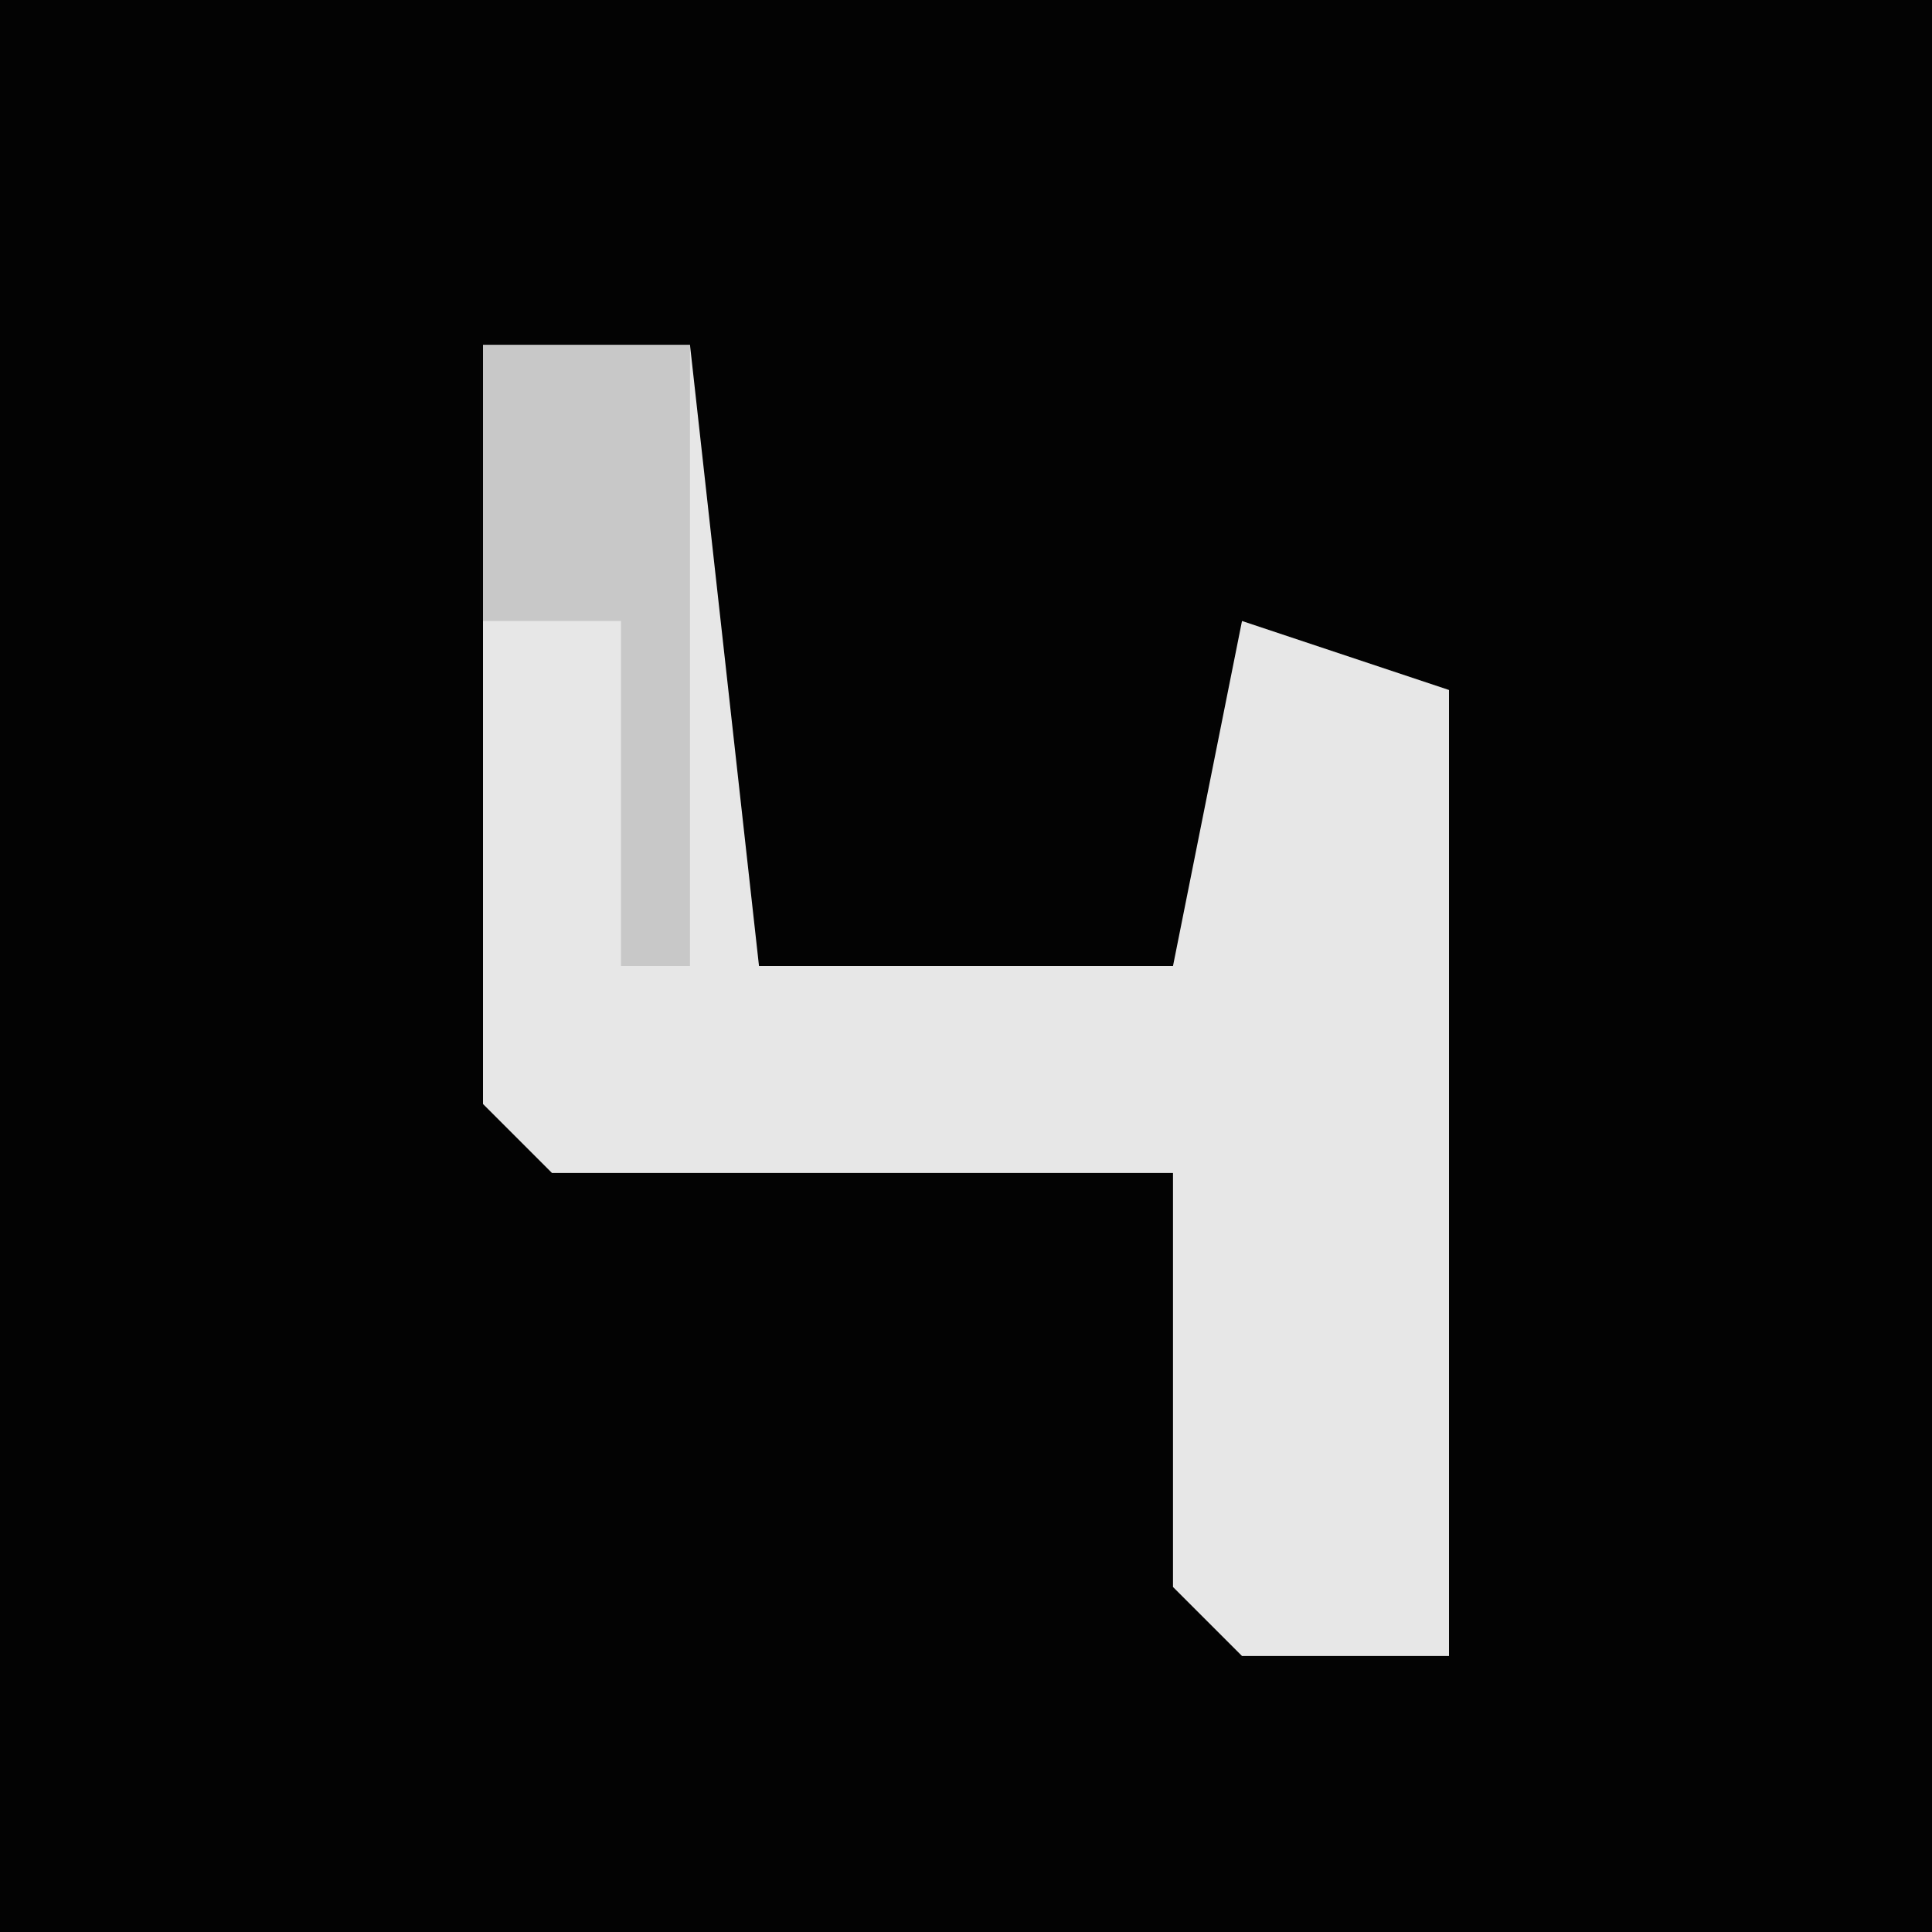 <?xml version="1.0" encoding="UTF-8"?>
<svg version="1.1" xmlns="http://www.w3.org/2000/svg" width="28" height="28">
<path d="M0,0 L28,0 L28,28 L0,28 Z " fill="#030303" transform="translate(0,0)"/>
<path d="M0,0 L3,0 L4,9 L10,9 L11,4 L14,5 L14,19 L11,19 L10,18 L10,12 L1,12 L0,11 Z " fill="#E7E7E7" transform="translate(7,5)"/>
<path d="M0,0 L3,0 L3,9 L2,9 L2,4 L0,4 Z " fill="#C8C8C8" transform="translate(7,5)"/>
</svg>
